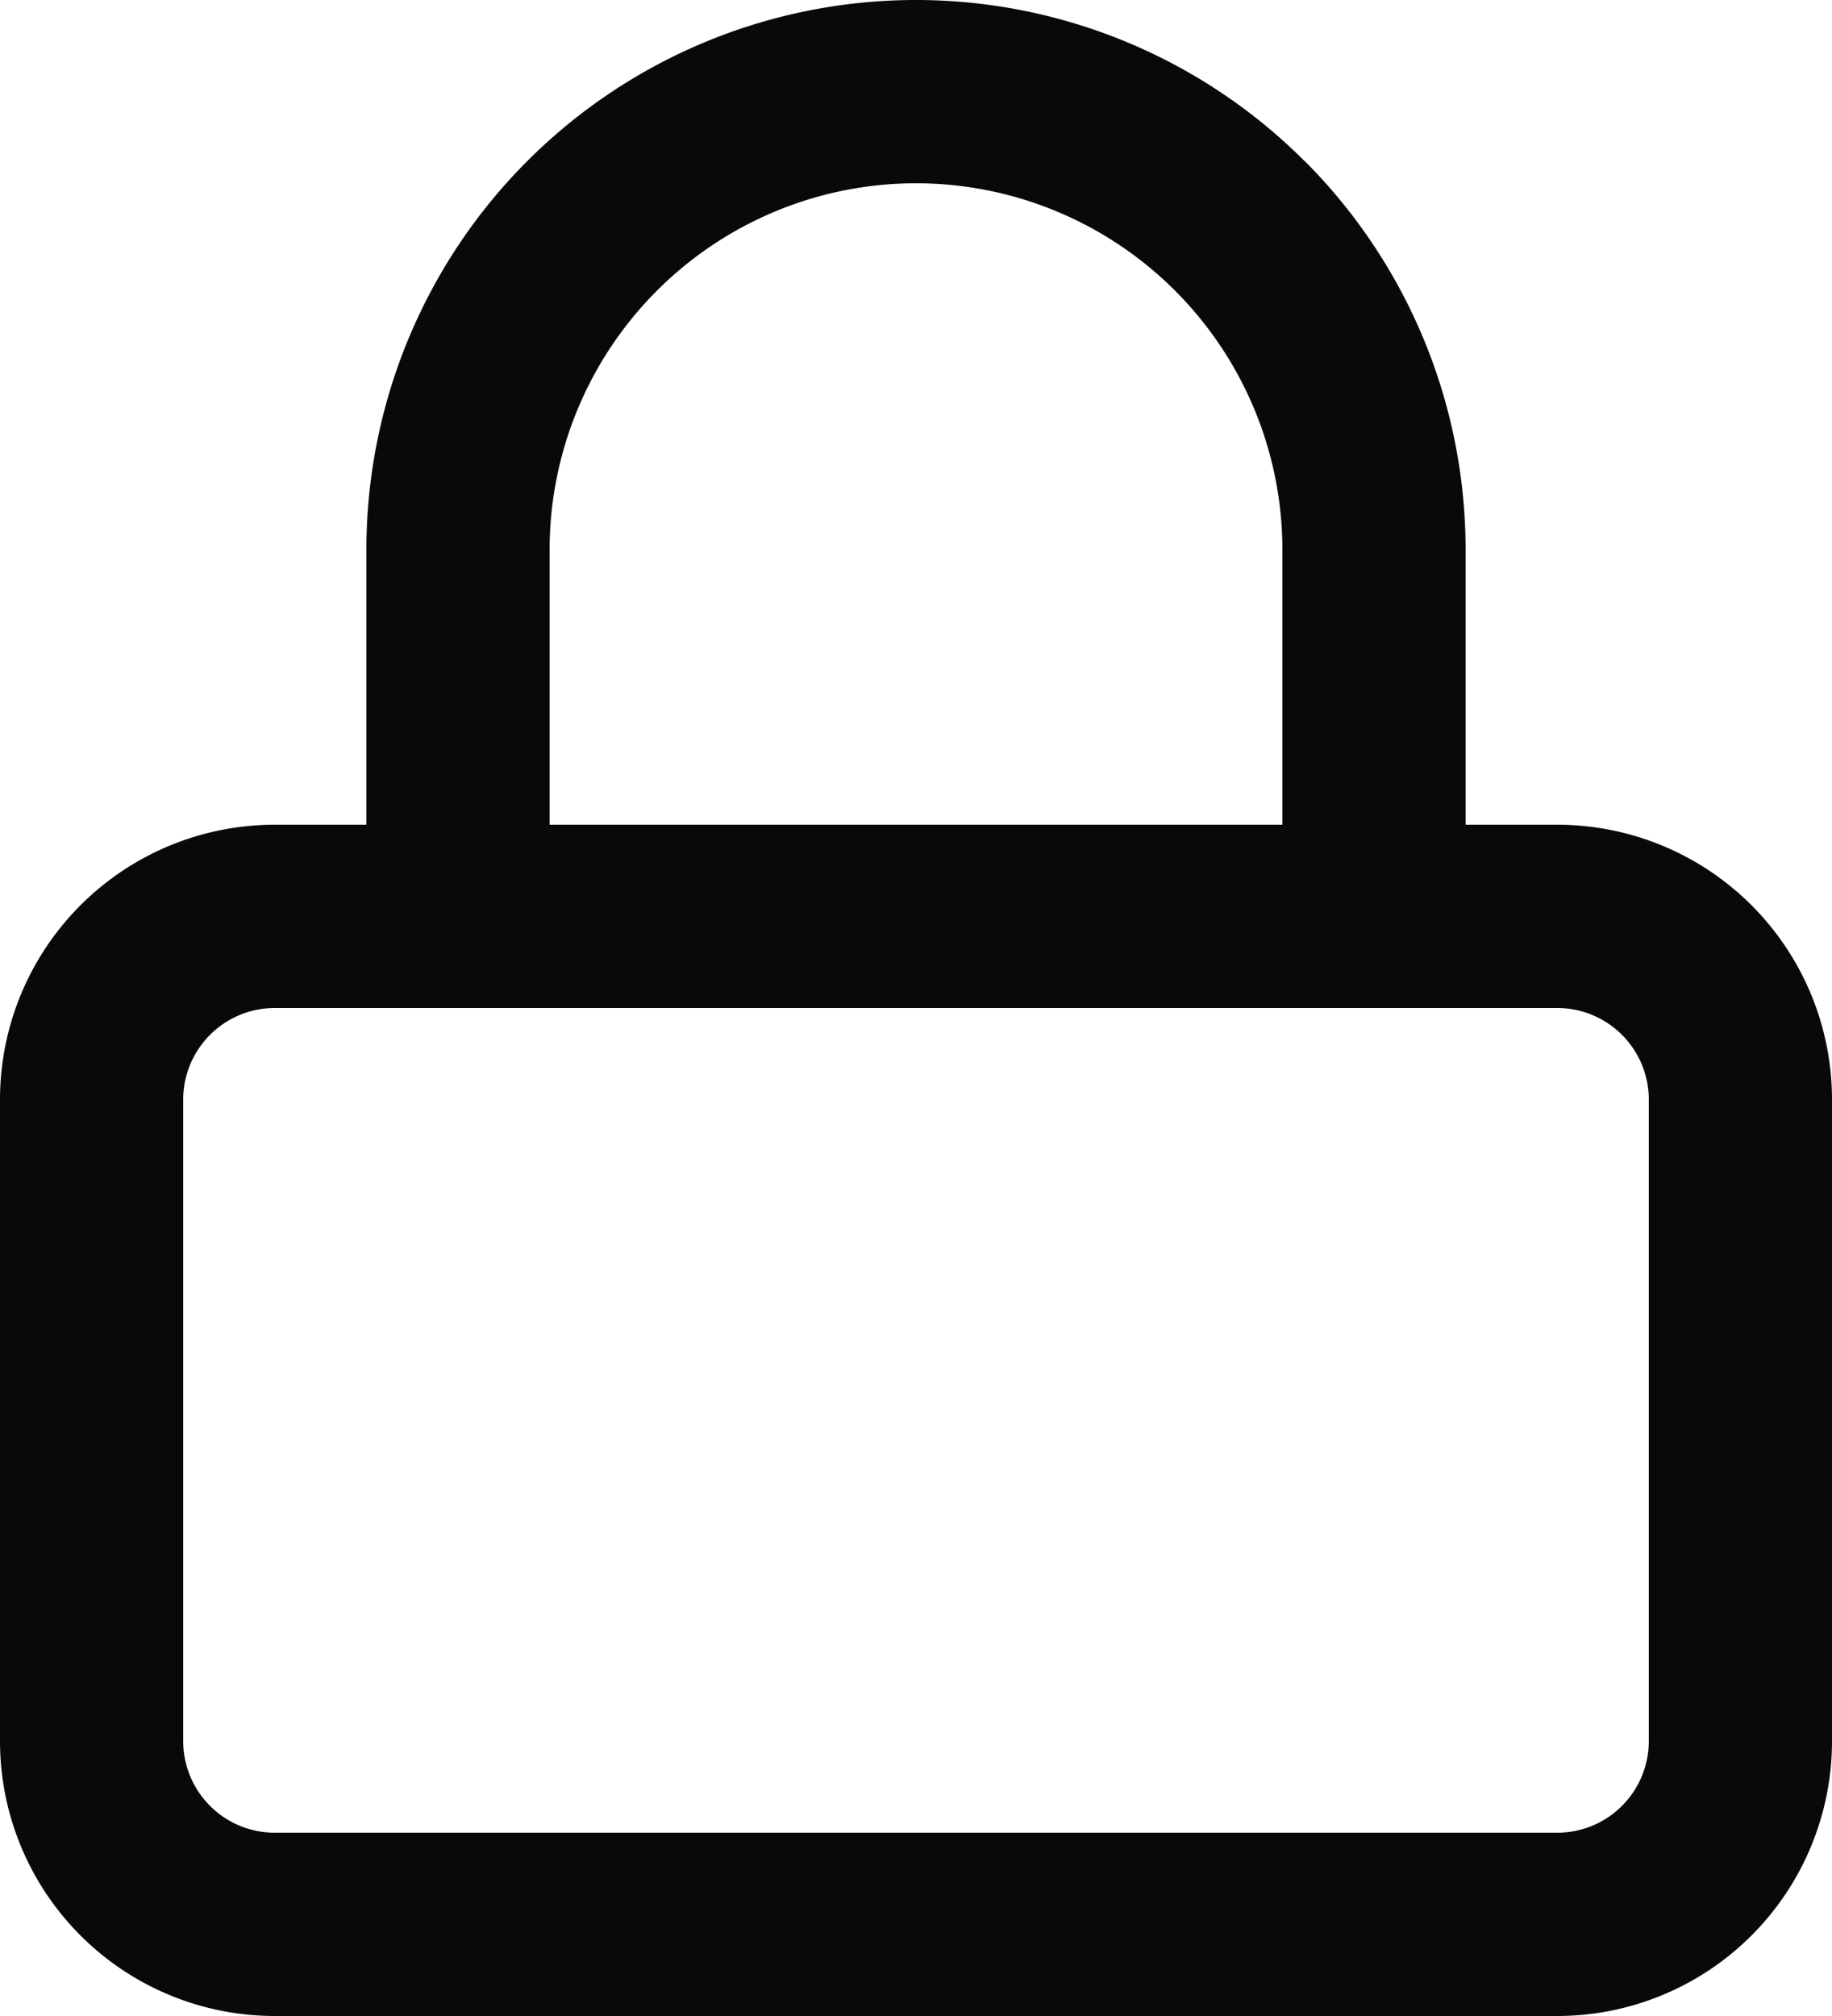 <svg id="lock" xmlns="http://www.w3.org/2000/svg" width="20" height="22" viewBox="0 0 20 22">
  <path id="Vector" d="M4,10a1,1,0,0,0,2,0ZM5,6H5Zm5-5V1Zm4,9a1,1,0,0,0,2,0ZM3,11H17V9H3Zm14,0a1,1,0,0,1,1,1h2a3,3,0,0,0-3-3Zm1,1v7h2V12Zm0,7a1,1,0,0,1-1,1v2a3,3,0,0,0,3-3Zm-1,1H3v2H17ZM3,20a1,1,0,0,1-1-1H0a3,3,0,0,0,3,3ZM2,19V12H0v7Zm0-7a1,1,0,0,1,1-1V9a3,3,0,0,0-3,3Zm4-2V6H4v4ZM6,6A4,4,0,0,1,7.172,3.172L5.757,1.757A6,6,0,0,0,4,6ZM7.172,3.172A4,4,0,0,1,10,2V0A6,6,0,0,0,5.757,1.757ZM10,2a4,4,0,0,1,2.828,1.172l1.414-1.414A6,6,0,0,0,10,0Zm2.828,1.172A4,4,0,0,1,14,6h2a6,6,0,0,0-1.757-4.243ZM14,6v4h2V6Z" transform="translate(0 0)" fill="#09090b"/>
</svg>
